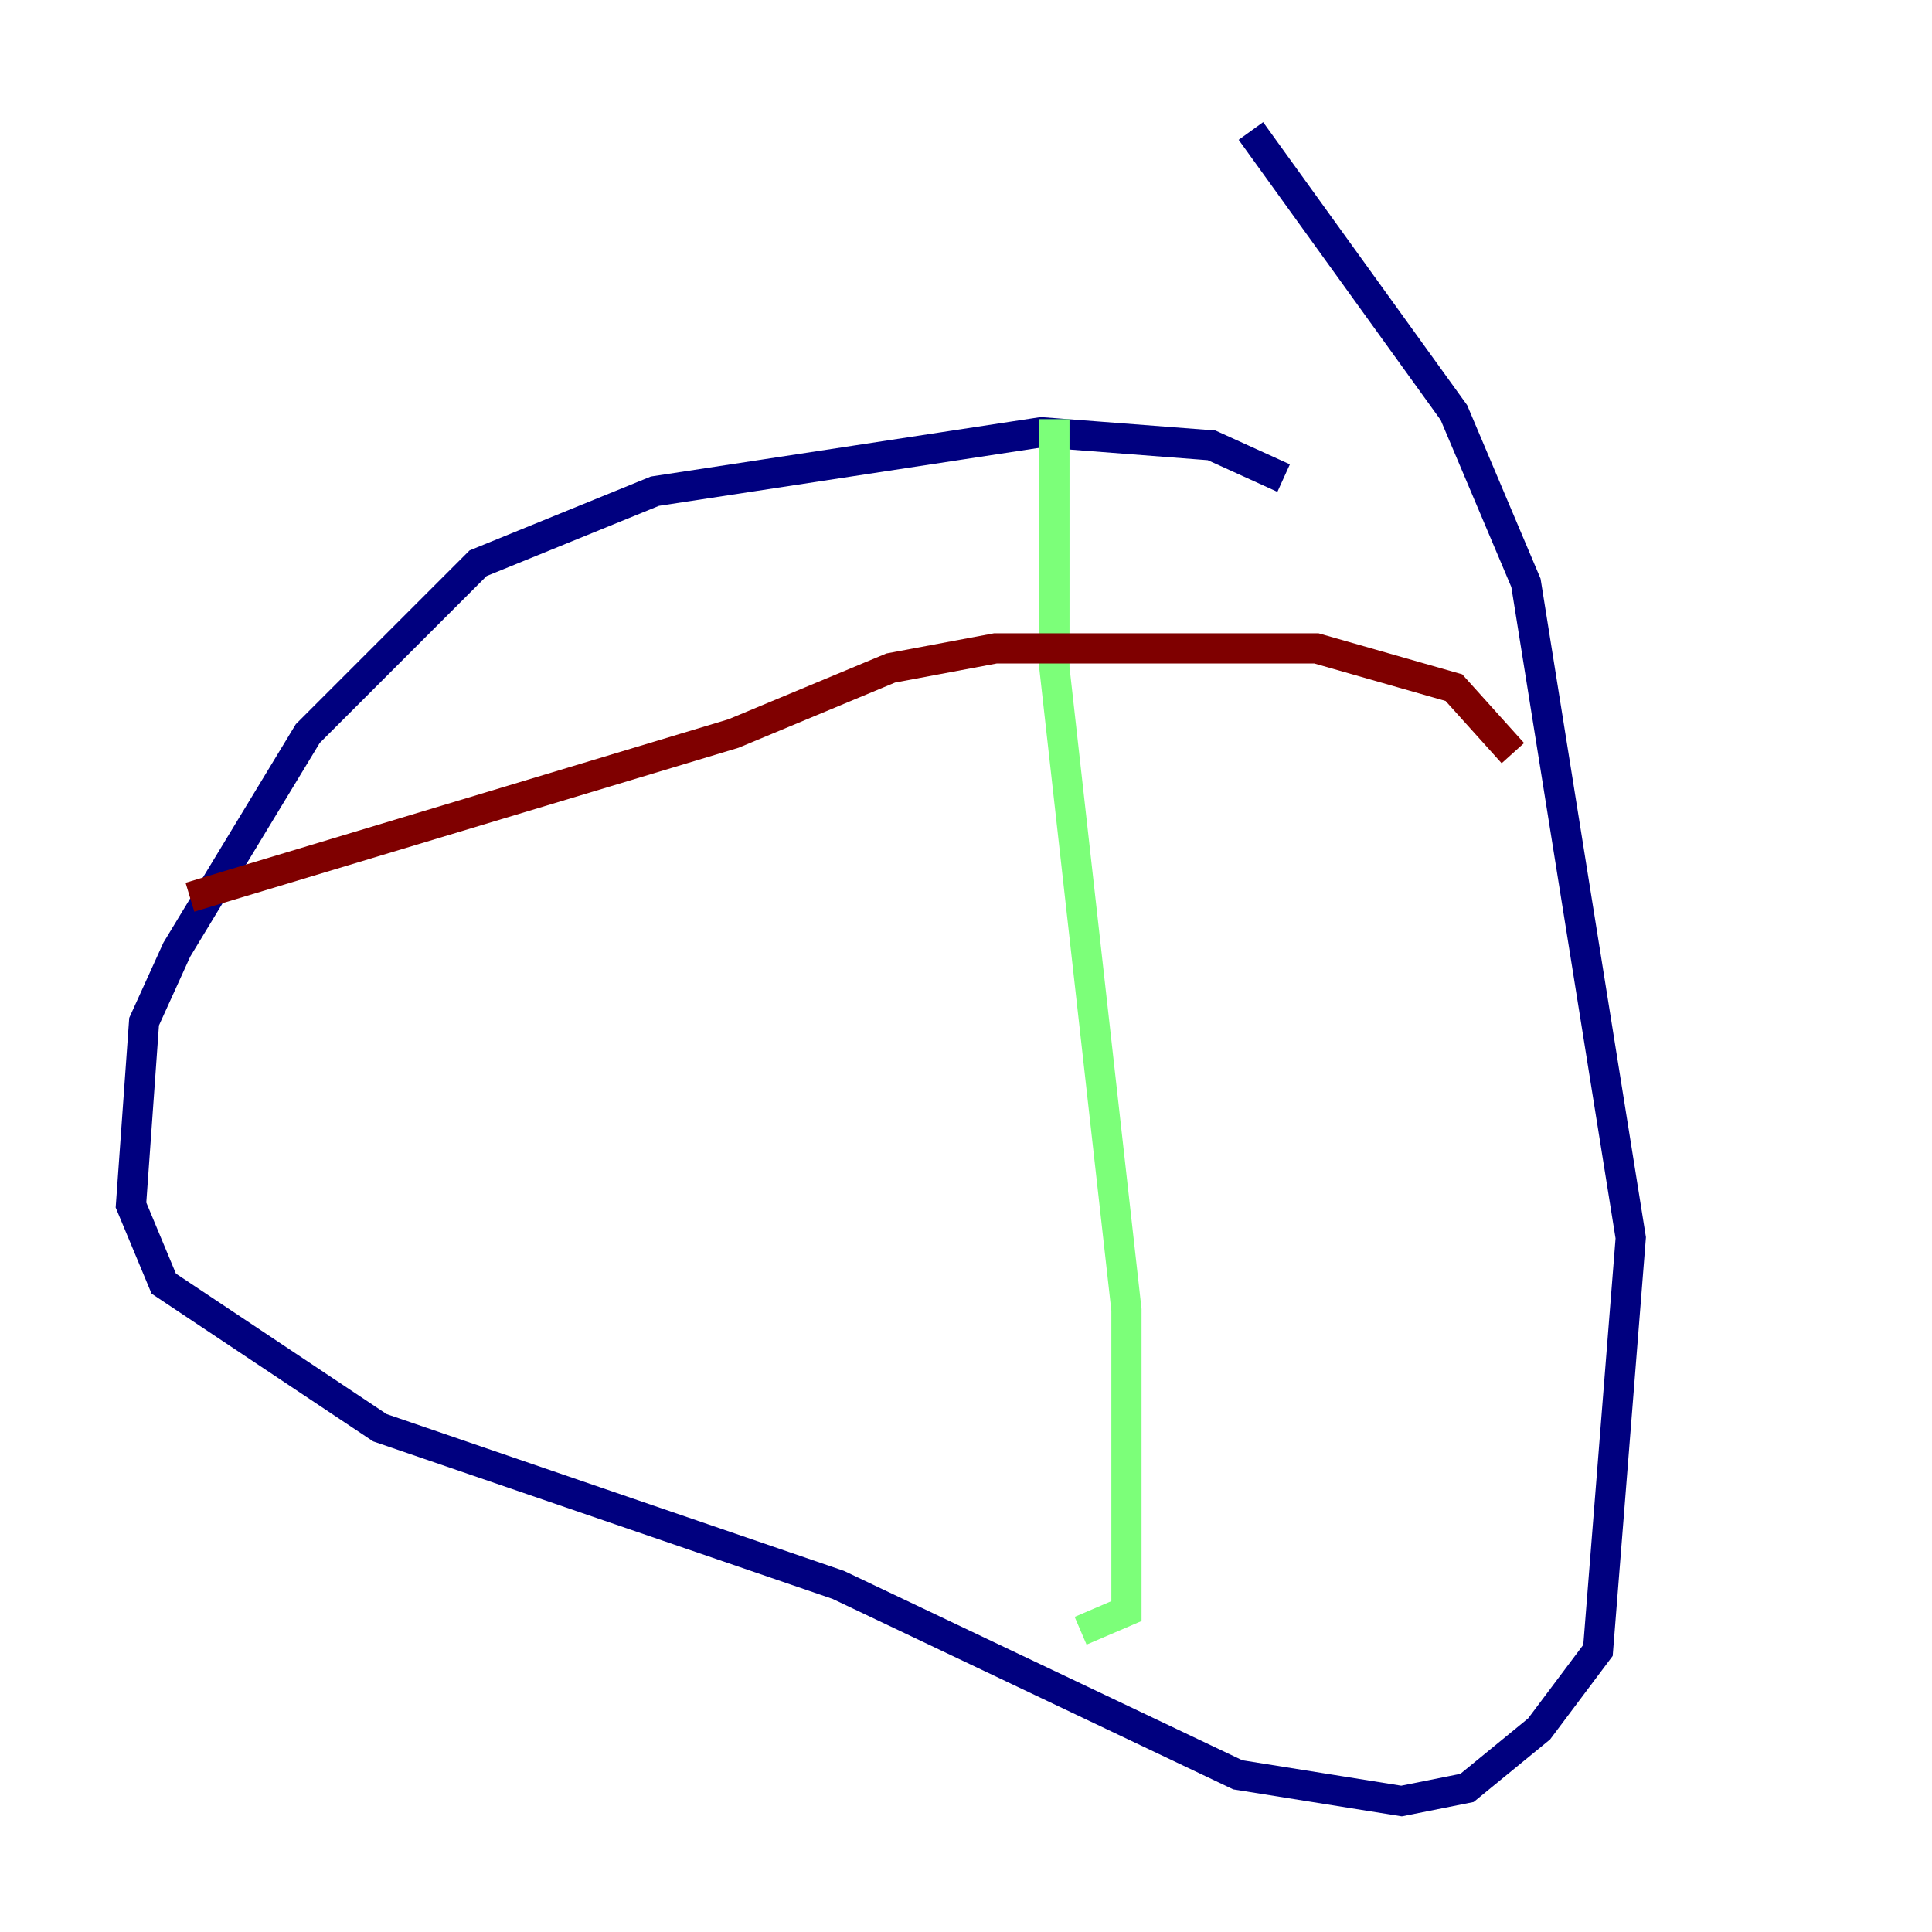 <?xml version="1.0" encoding="utf-8" ?>
<svg baseProfile="tiny" height="128" version="1.2" viewBox="0,0,128,128" width="128" xmlns="http://www.w3.org/2000/svg" xmlns:ev="http://www.w3.org/2001/xml-events" xmlns:xlink="http://www.w3.org/1999/xlink"><defs /><polyline fill="none" points="85.044,31.675 80.271,29.505 68.99,28.637 43.39,32.542 31.675,37.315 20.393,48.597 11.715,62.915 9.546,67.688 8.678,79.837 10.848,85.044 25.166,94.59 55.539,105.003 82.007,117.586 92.854,119.322 97.193,118.454 101.966,114.549 105.871,109.342 108.041,82.007 101.098,38.617 96.325,27.336 82.875,8.678" stroke="#00007f" stroke-width="2" /><polyline fill="none" points="69.858,27.77 69.858,44.258 74.63,86.78 74.63,106.739 71.593,108.041" stroke="#7cff79" stroke-width="2" /><polyline fill="none" points="12.583,59.444 48.597,48.597 59.01,44.258 65.953,42.956 87.214,42.956 96.325,45.559 100.231,49.898" stroke="#7f0000" stroke-width="2" /></svg>